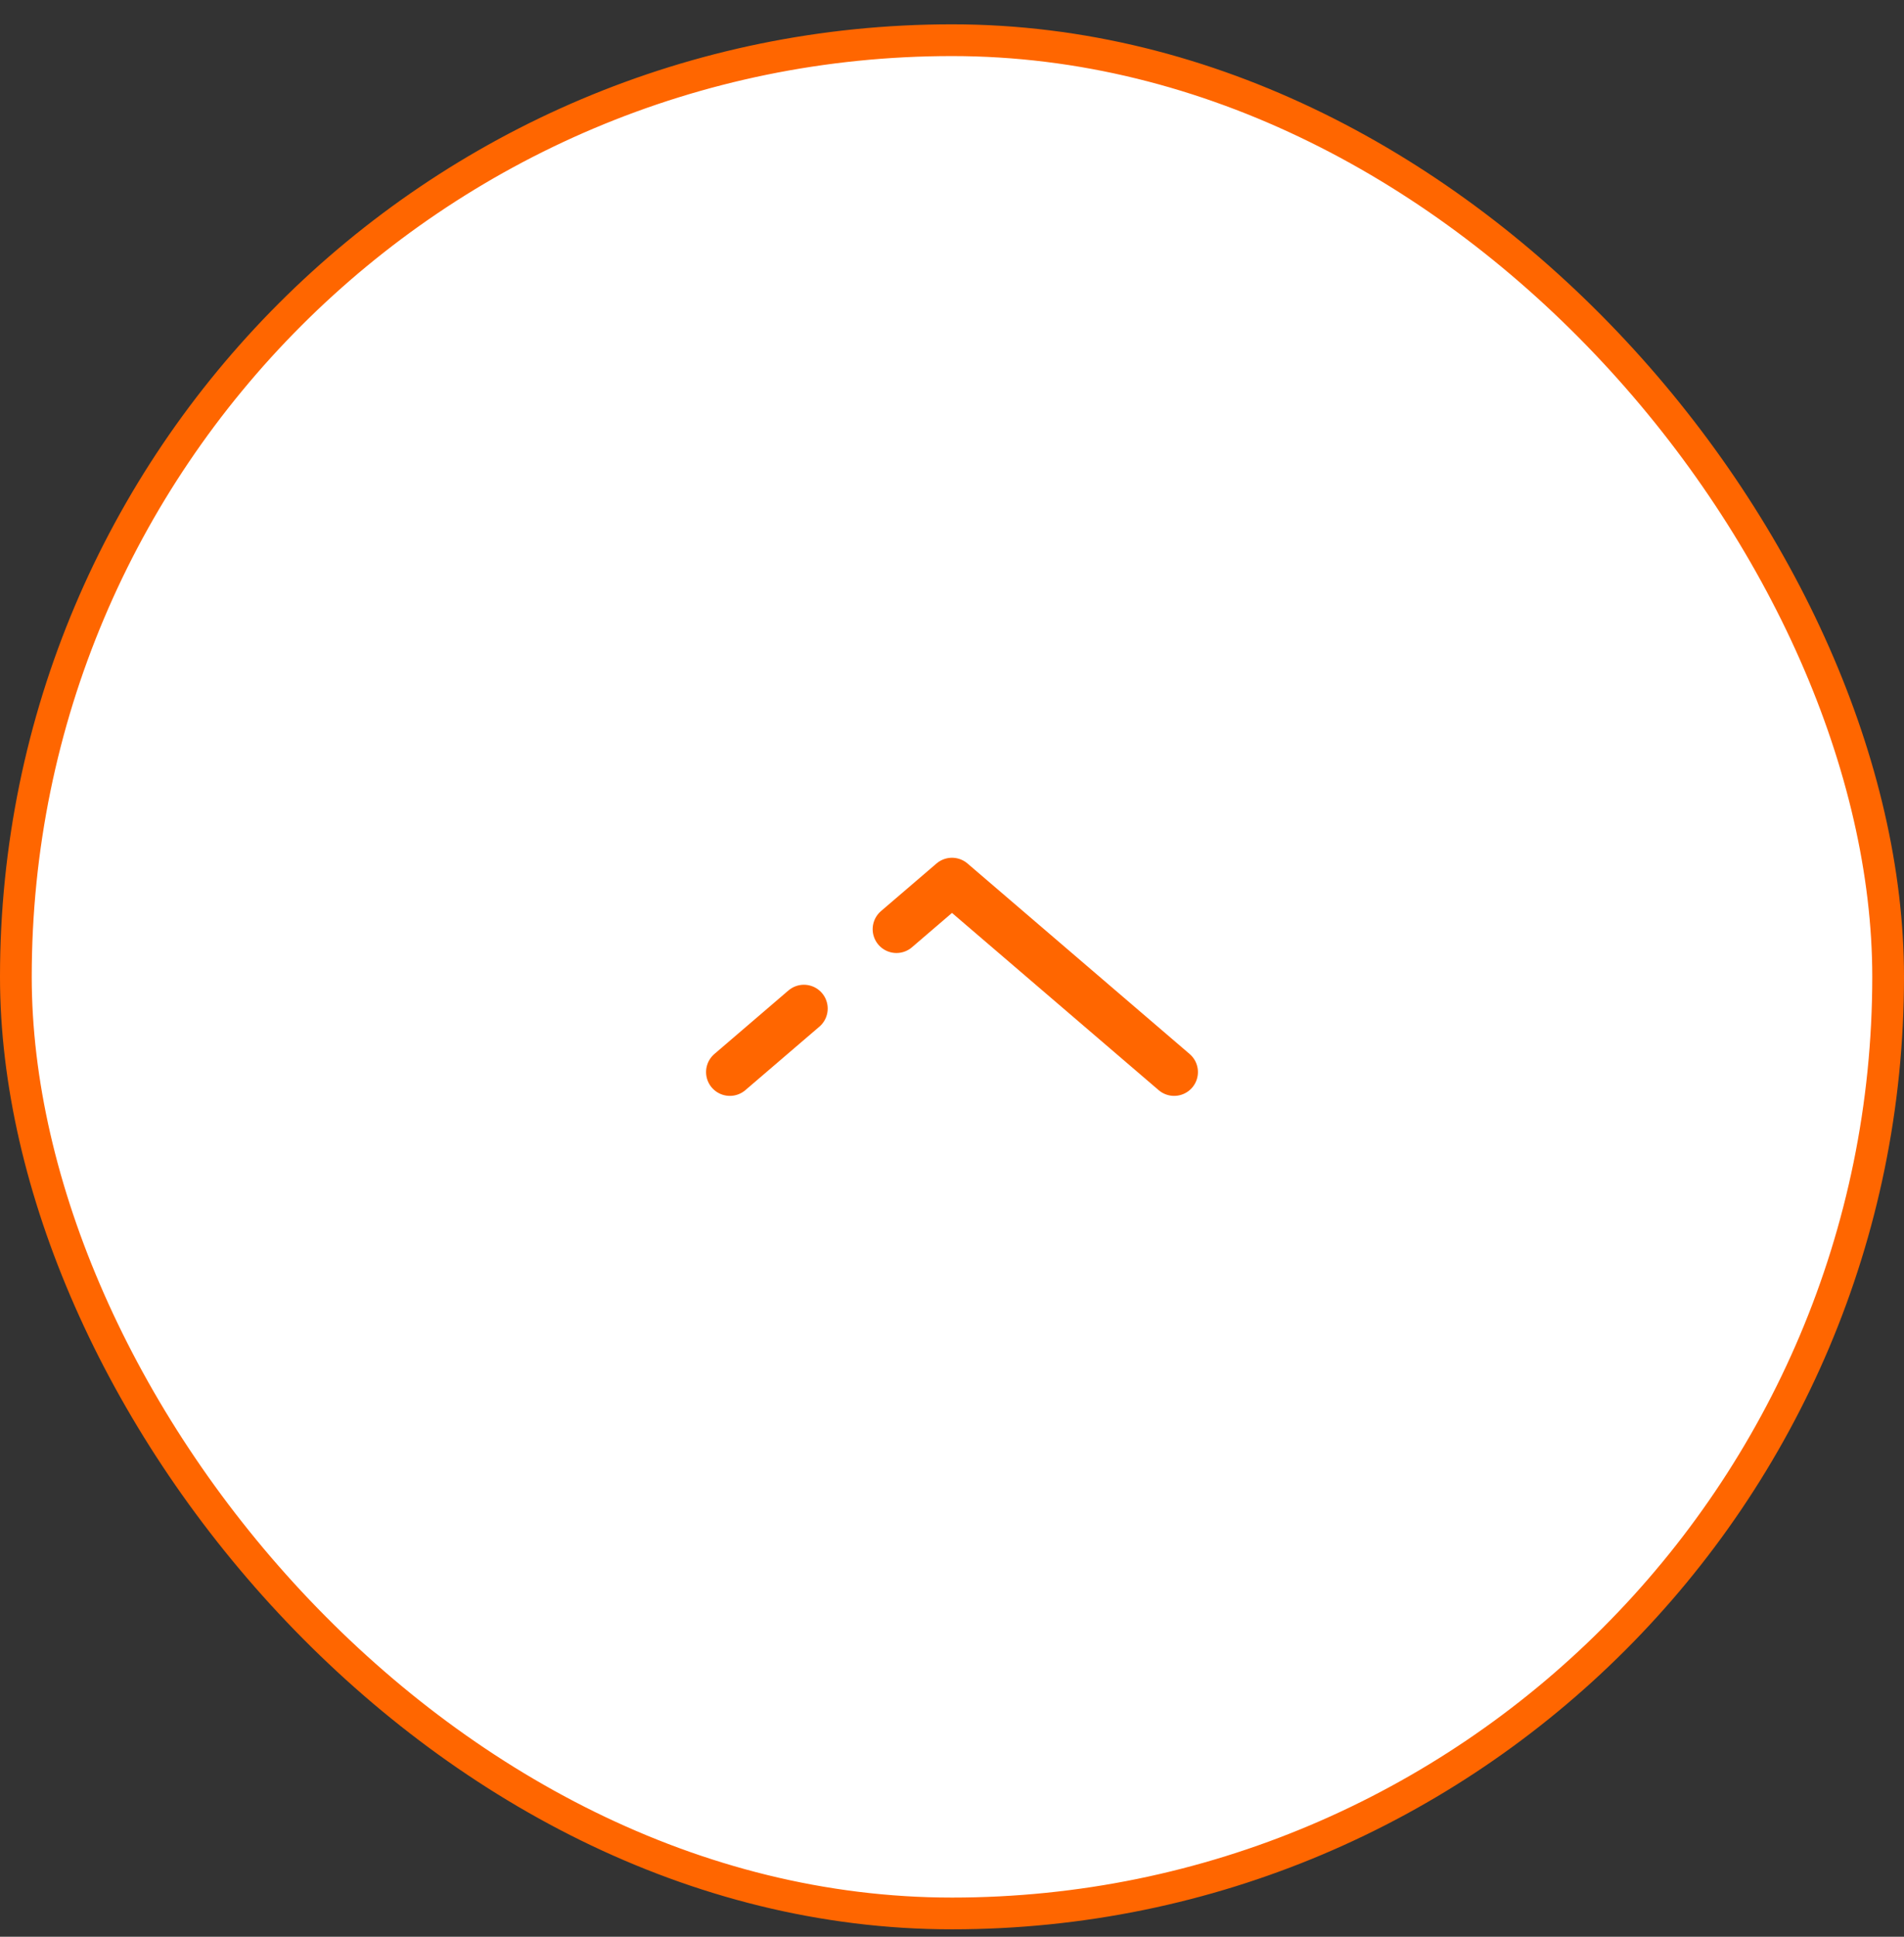 <svg width="60" height="61" viewBox="0 0 60 61" fill="none" xmlns="http://www.w3.org/2000/svg">
<rect x="0" y="0" width="60" height="61" fill="#333333" stroke="none"/>
<rect x="0.5" y="1.266" width="59" height="59" rx="29.5" fill="white"/>
<path d="M37 33.766L30 27.766L28.25 29.266M23 33.766L25.333 31.766" stroke="#FF6600" stroke-width="1.5" stroke-linecap="round" stroke-linejoin="round"/>
<rect x="0.5" y="1.266" width="59" height="59" rx="29.5" stroke="#FF6600"/>
</svg>
